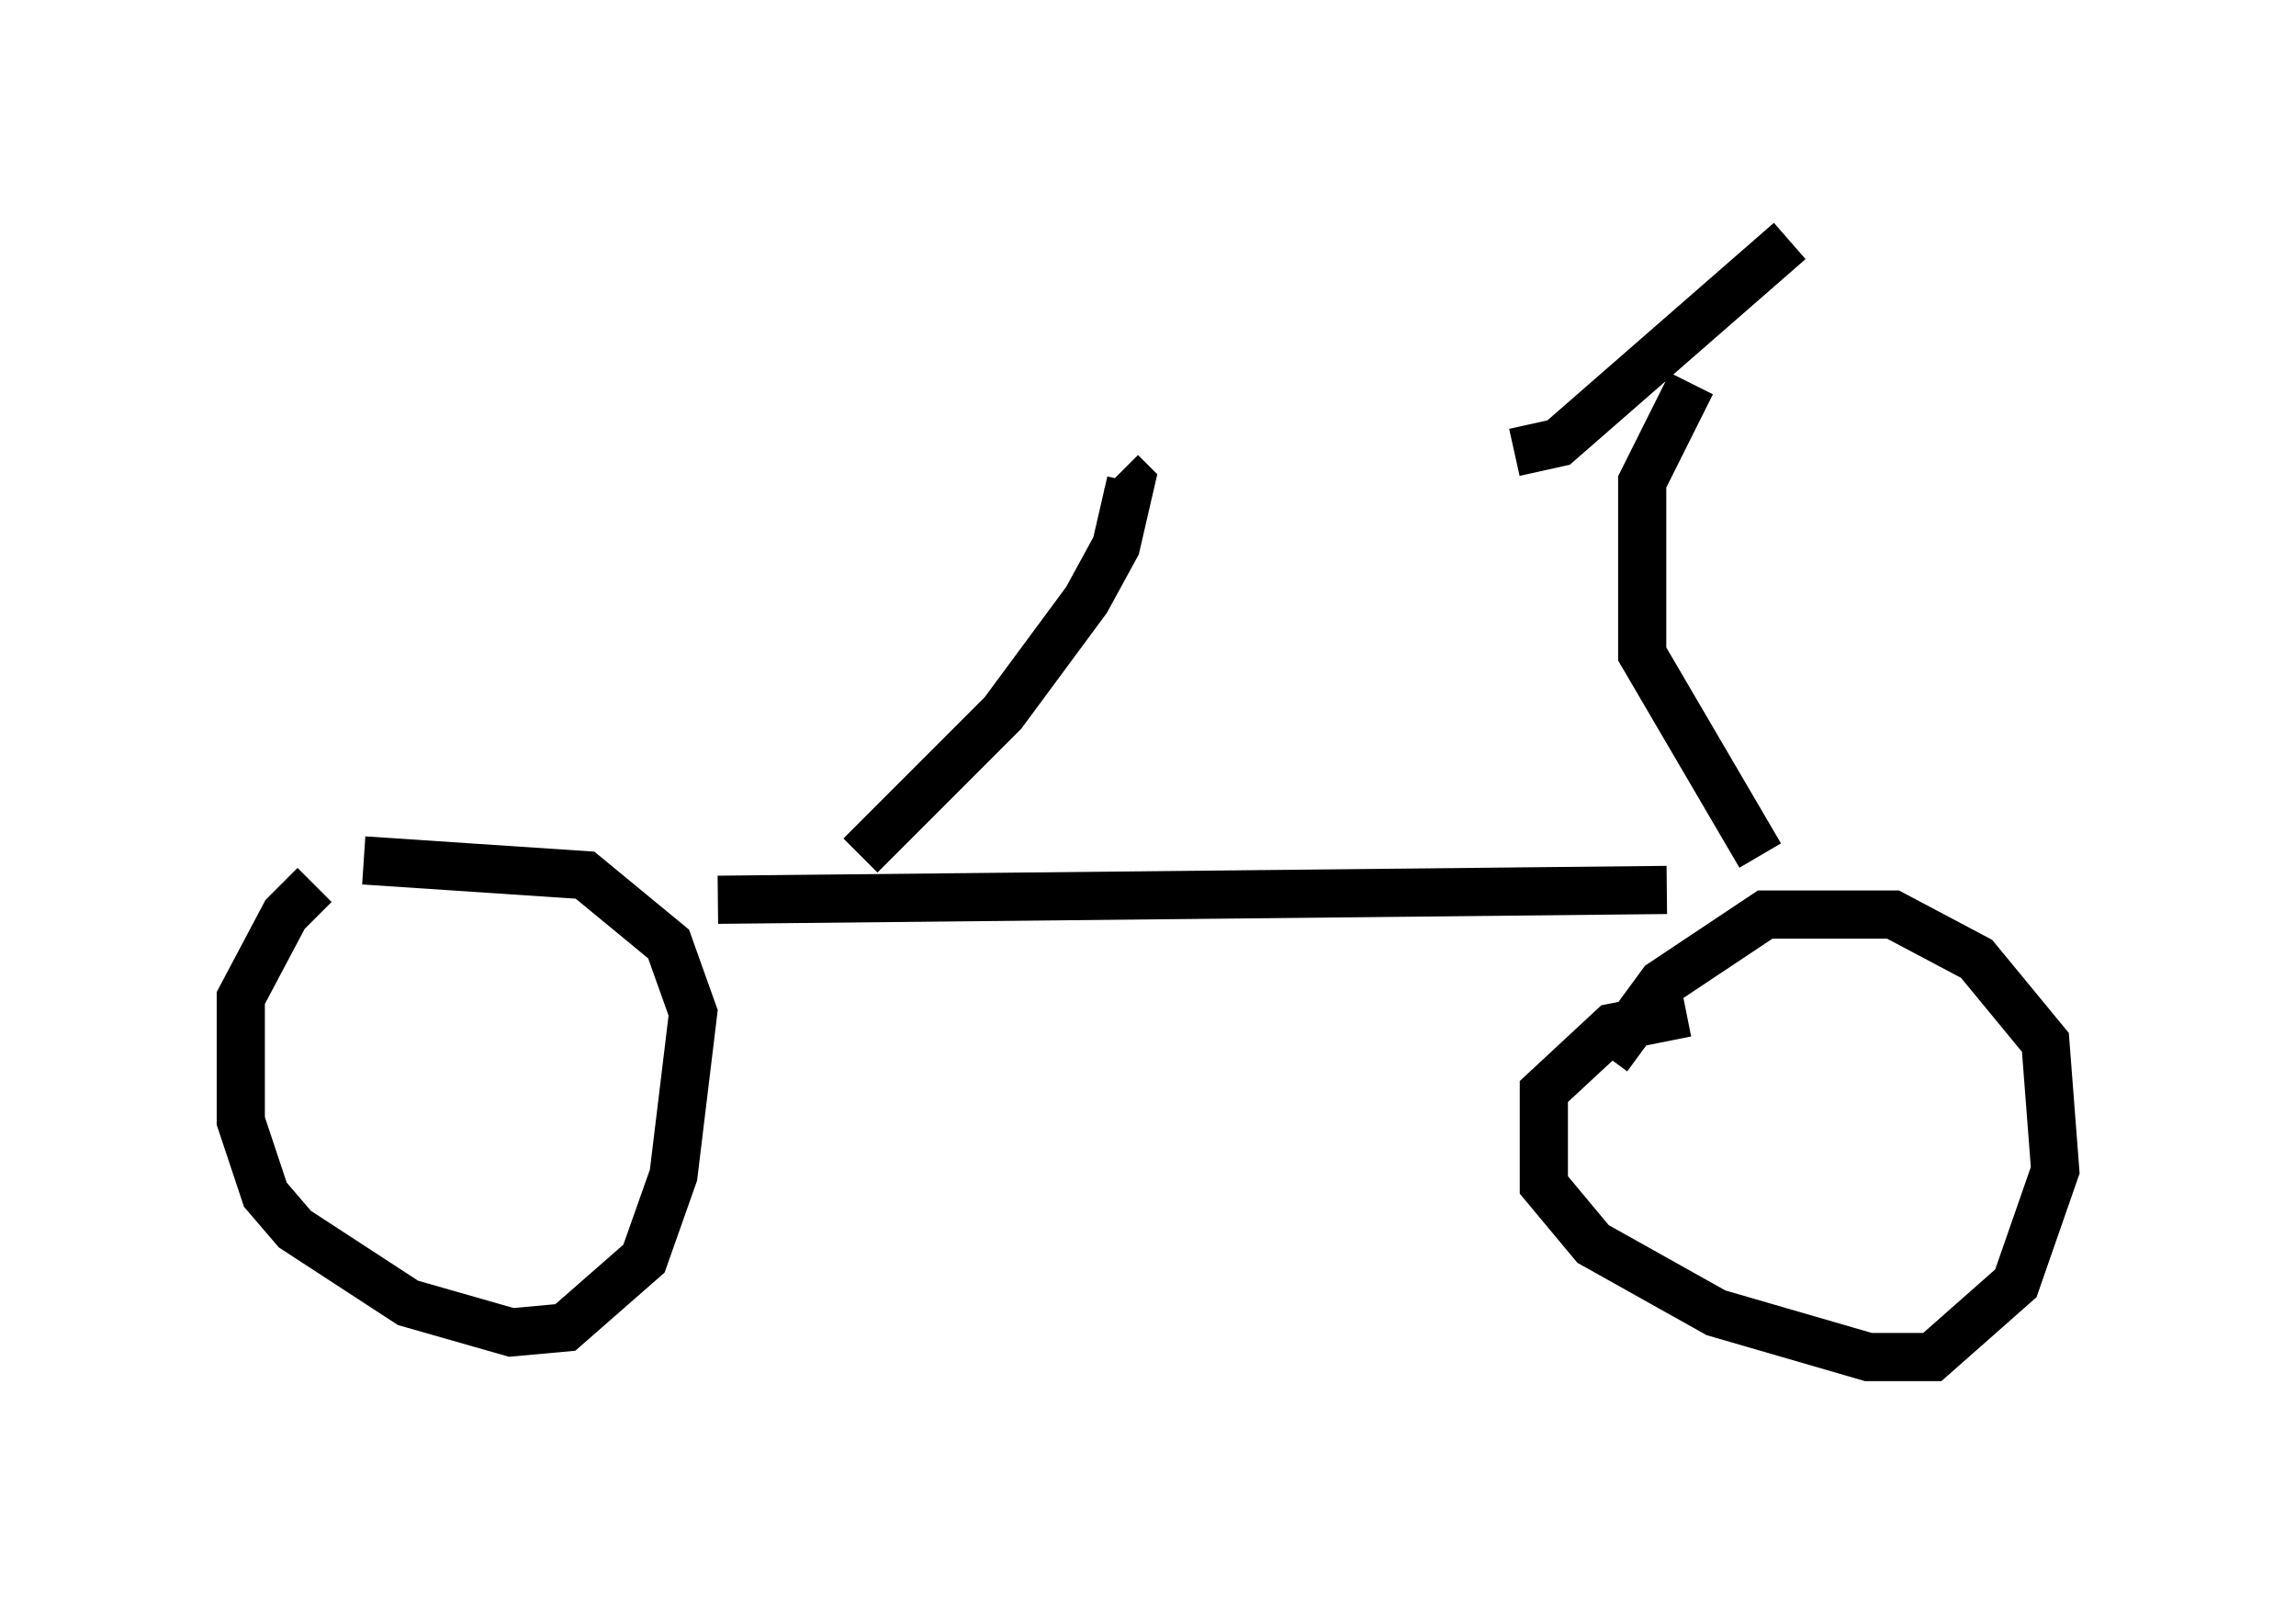 <?xml version="1.0" encoding="utf-8" ?>
<svg baseProfile="full" height="33.173" version="1.1" width="47.669" xmlns="http://www.w3.org/2000/svg" xmlns:ev="http://www.w3.org/2001/xml-events" xmlns:xlink="http://www.w3.org/1999/xlink"><defs /><rect fill="white" height="33.173" width="47.669" x="0" y="0" /><path d="M7.45, 18.169 m-0.919, 0.204 l-0.613, 0.613 -0.919, 1.735 l0.0, 2.552 0.51, 1.531 l0.613, 0.715 2.348, 1.531 l2.144, 0.613 1.123, -0.102 l1.633, -1.429 0.613, -1.735 l0.408, -3.369 -0.51, -1.429 l-1.735, -1.429 -4.594, -0.306 m27.461, 3.165 l-1.531, 0.306 -1.429, 1.327 l0.0, 1.94 1.021, 1.225 l2.552, 1.429 3.165, 0.919 l1.327, 0.0 1.735, -1.531 l0.817, -2.348 -0.204, -2.654 l-1.429, -1.735 -1.735, -0.919 l-2.654, 0.0 -2.144, 1.429 l-1.123, 1.531 m-18.477, -3.267 l19.702, -0.204 m-16.742, -0.715 l2.96, -2.96 1.735, -2.348 l0.613, -1.123 0.306, -1.327 l-0.204, -0.204 m13.271, 7.963 l-2.45, -4.185 0.0, -3.573 l1.021, -2.042 m2.042, -2.96 l-4.798, 4.185 -0.919, 0.204 " fill="none" stroke="black" stroke-width="1" /></svg>